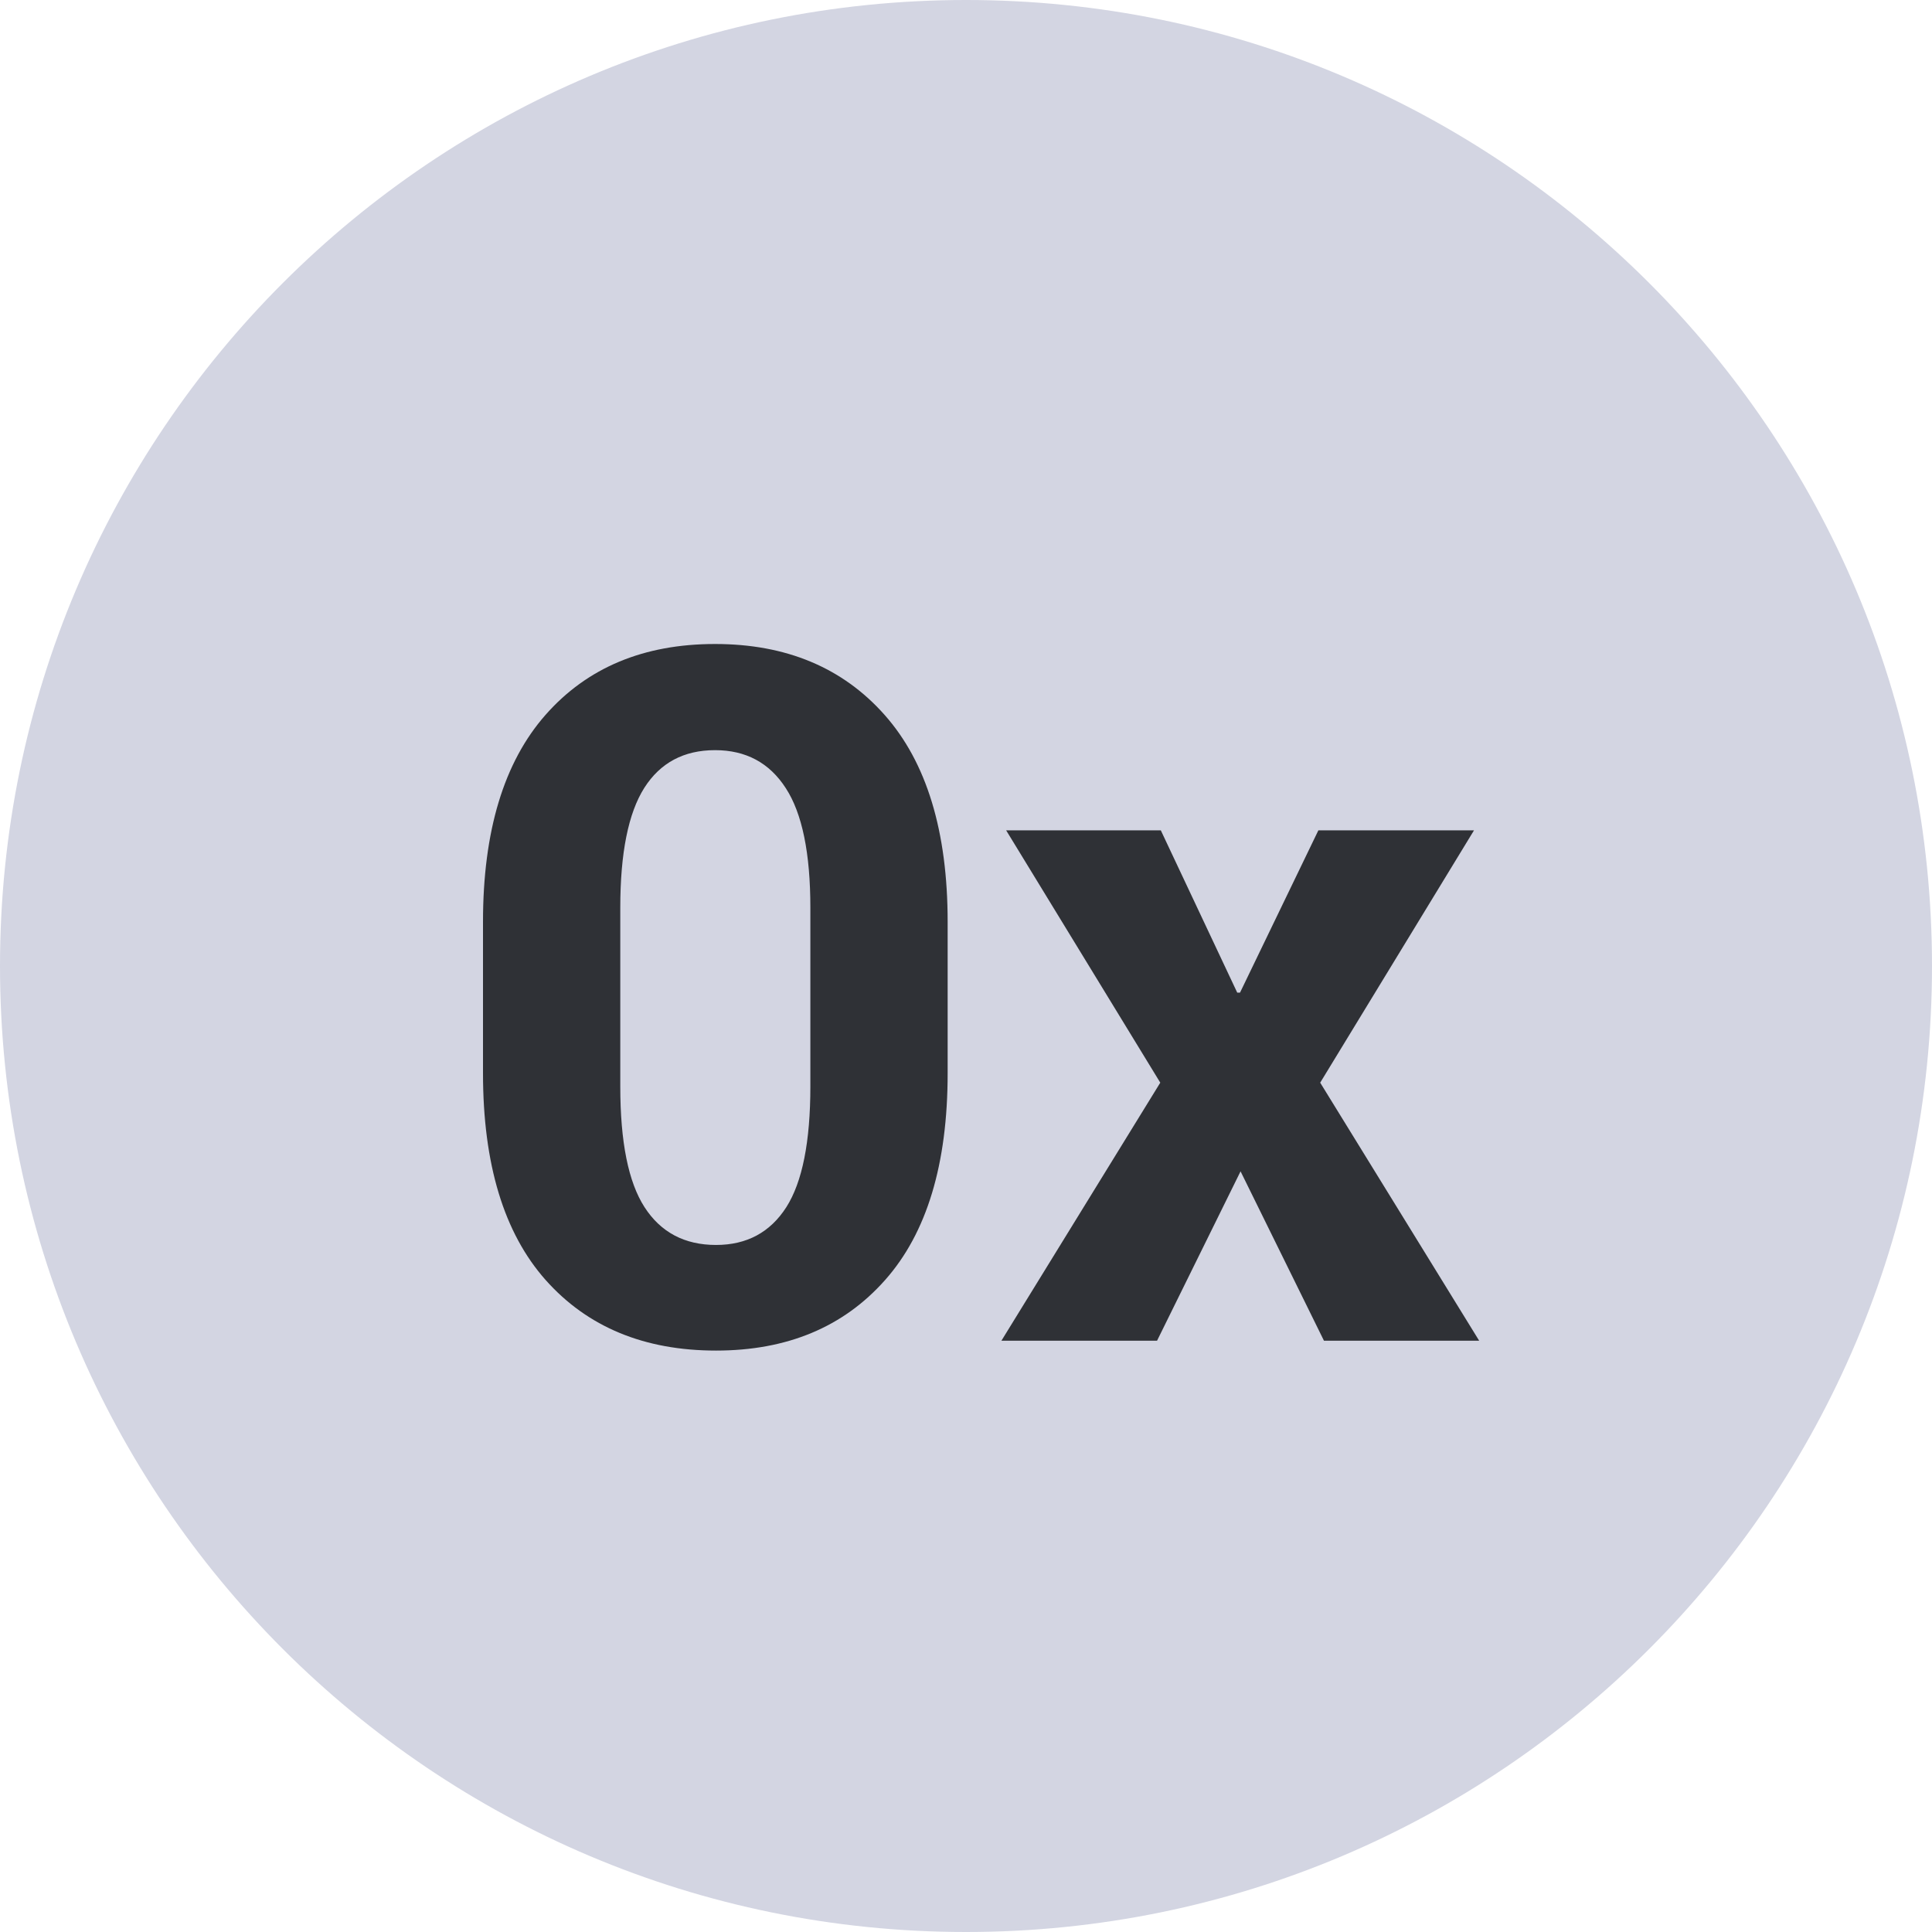 <svg width="18" height="18" viewBox="0 0 18 18" fill="none" xmlns="http://www.w3.org/2000/svg">
<path fill-rule="evenodd" clip-rule="evenodd" d="M9 18C13.971 18 18 13.971 18 9C18 4.029 13.971 0 9 0C4.029 0 0 4.029 0 9C0 13.971 4.029 18 9 18Z" fill="#D3D5E2"/>
<path fill-rule="evenodd" clip-rule="evenodd" d="M6.671 12.583C7.333 12.583 7.858 12.364 8.246 11.926C8.635 11.488 8.829 10.846 8.829 9.999V8.588C8.829 7.745 8.633 7.102 8.242 6.661C7.851 6.22 7.324 6 6.662 6C5.997 6 5.47 6.22 5.082 6.661C4.694 7.102 4.5 7.745 4.5 8.588V9.999C4.5 10.846 4.695 11.488 5.084 11.926C5.474 12.364 6.003 12.583 6.671 12.583ZM6.671 11.599C6.378 11.599 6.156 11.481 6.005 11.247C5.854 11.013 5.779 10.638 5.779 10.122V8.457C5.779 7.947 5.854 7.575 6.003 7.34C6.152 7.106 6.372 6.989 6.662 6.989C6.949 6.989 7.169 7.107 7.321 7.343C7.474 7.578 7.55 7.95 7.55 8.457V10.122C7.55 10.638 7.475 11.013 7.326 11.247C7.176 11.481 6.958 11.599 6.671 11.599ZM11.558 10.913L10.78 12.491H9.33L10.81 10.087L9.374 7.736H10.815L11.527 9.248H11.553L12.283 7.736H13.733L12.3 10.087L13.781 12.491H12.335L11.558 10.913Z" fill="#2F3136"/>
</svg>
